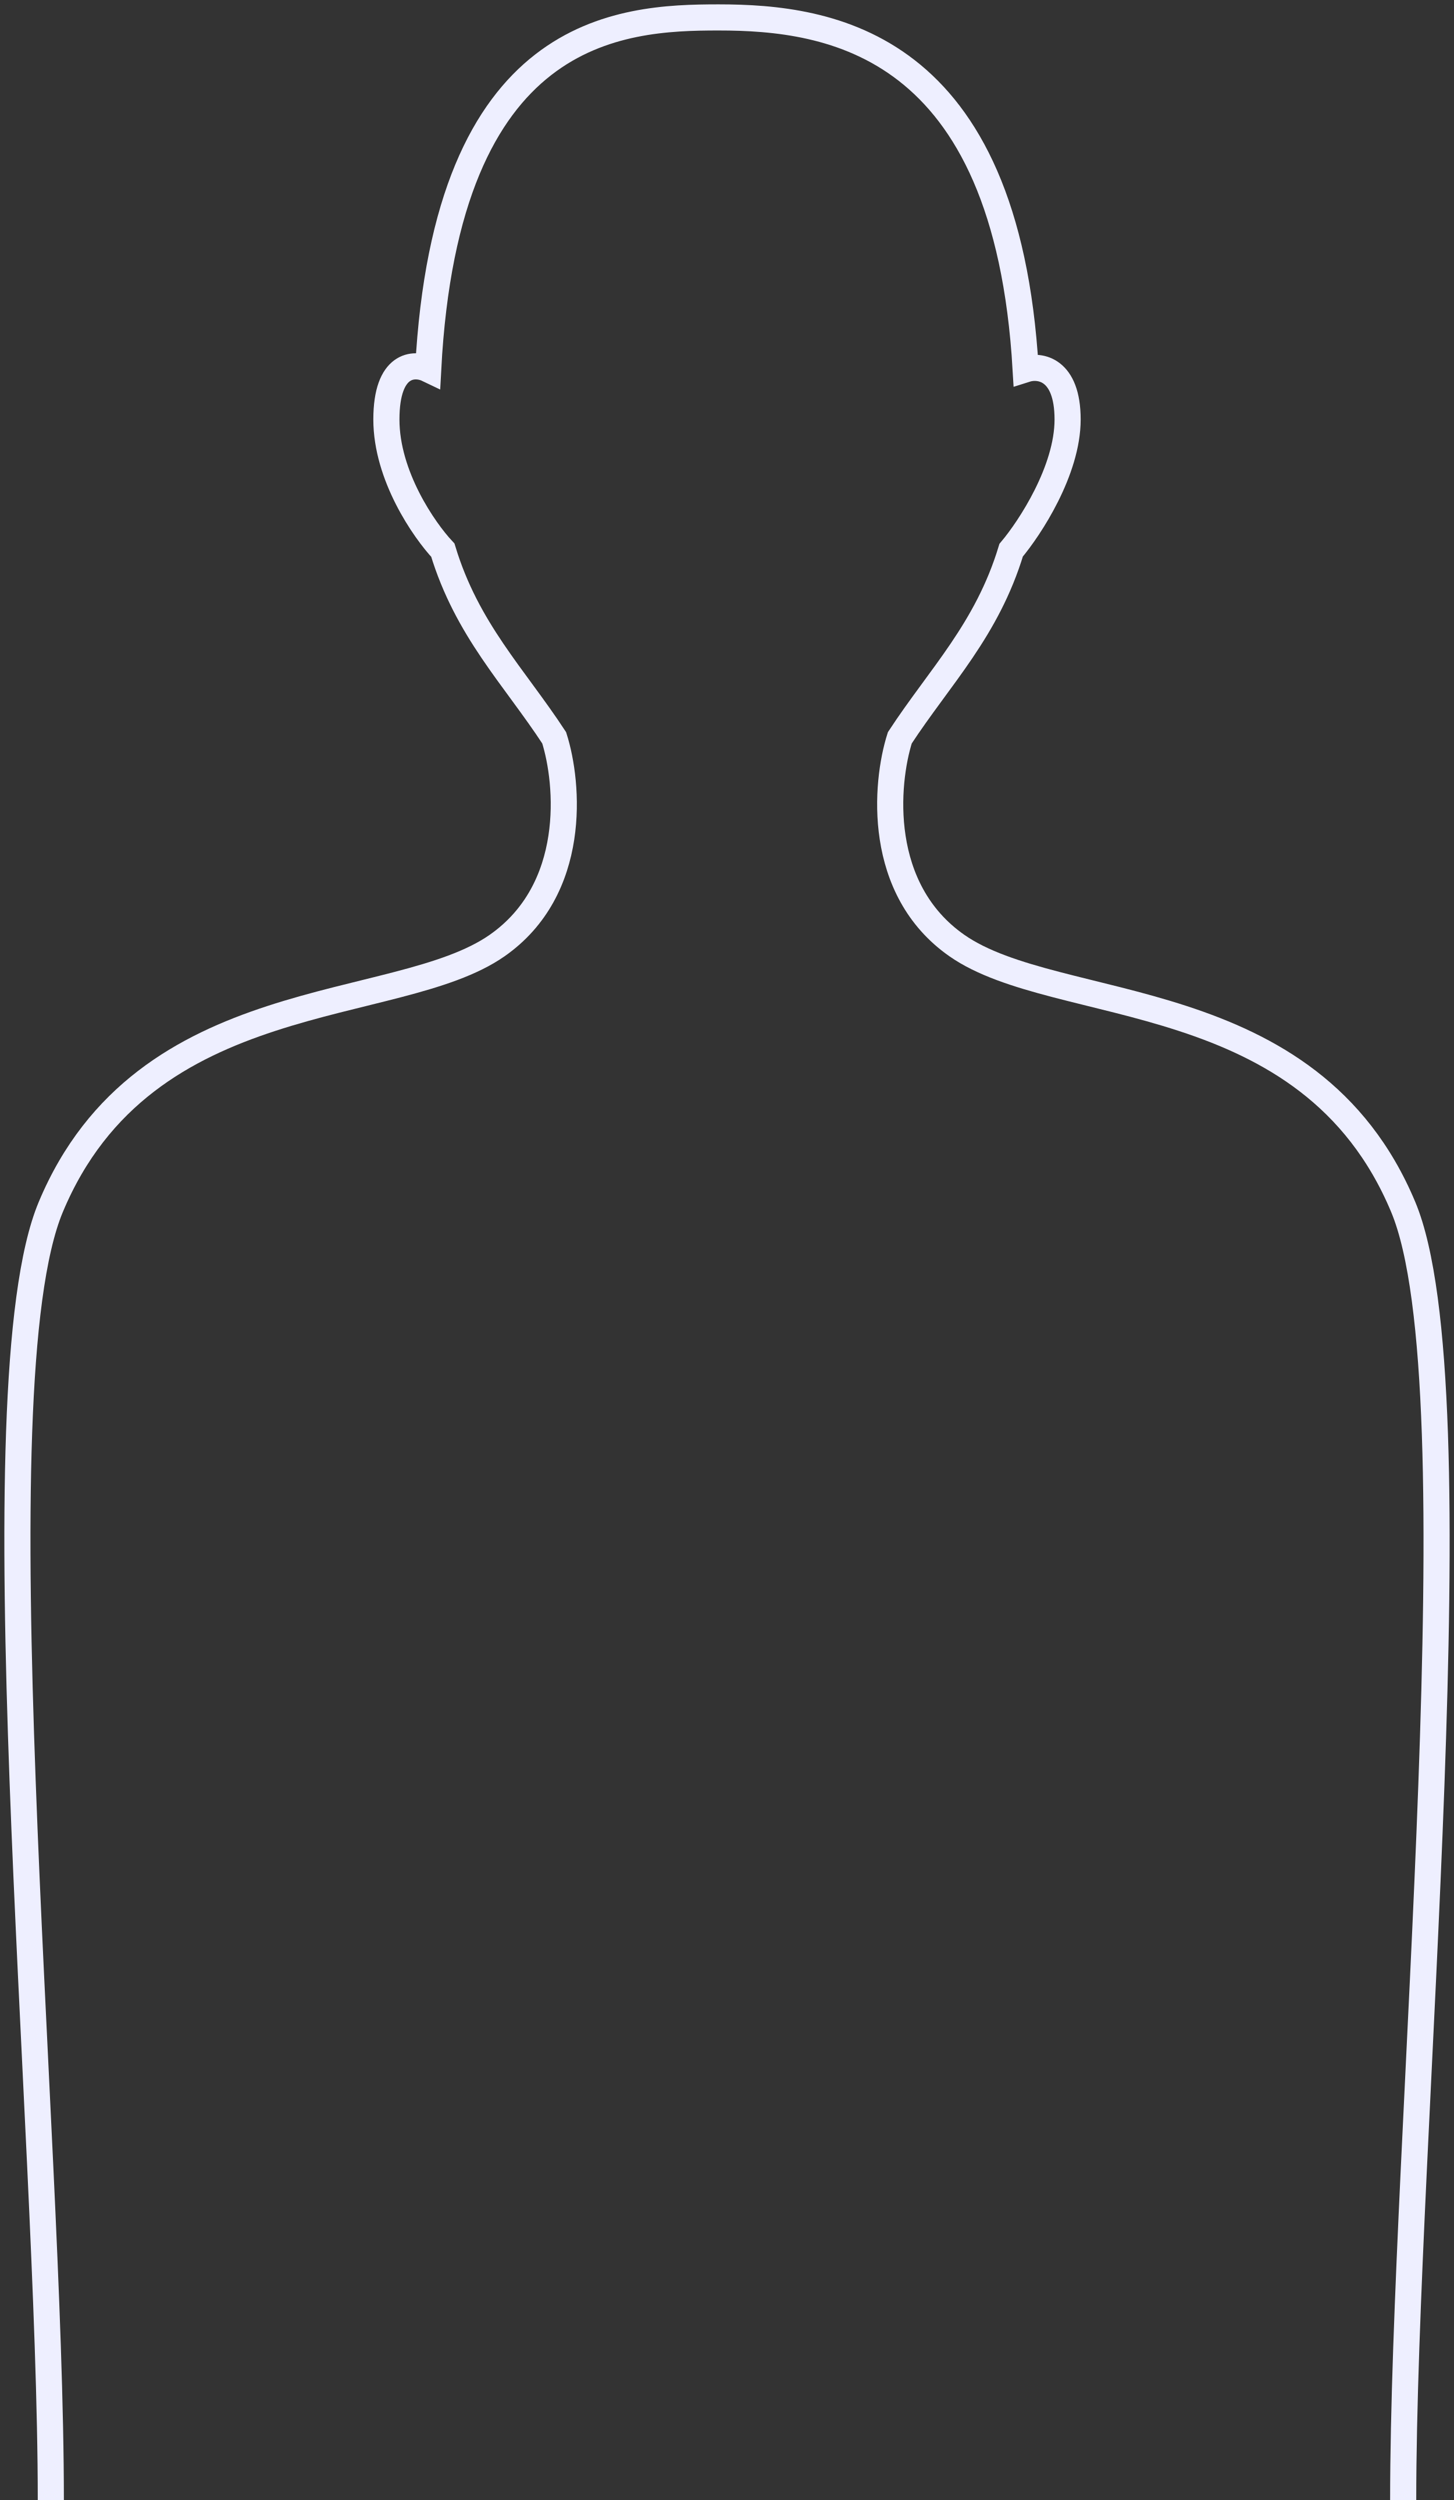 <svg width="167" height="287" viewBox="0 0 167 287" fill="none" xmlns="http://www.w3.org/2000/svg">
<rect x="0" y="0" width="167" height="287" fill="#333333" stroke="none"/>
<path d="M5.837 287C5.837 244.308 -2.796 159.154 5.837 138.539C16.629 112.769 45.536 116.615 57.098 108.539C66.349 102.077 65.321 89.949 63.651 84.692C59.027 77.636 53.636 72.303 50.863 63.154C48.702 60.846 44.379 54.615 44.379 48.154C44.379 41.692 47.579 41.615 49.179 42.385C51.251 3.036 71.217 2 82.536 2C95.285 2 115.607 4.748 117.802 42.385C119.408 41.872 122.621 42.308 122.621 48.154C122.621 54 118.298 60.59 116.137 63.154C113.364 72.303 107.973 77.636 103.349 84.692C101.679 89.949 100.651 102.077 109.902 108.539C121.464 116.615 150.371 112.769 161.163 138.539C169.796 159.154 161.163 245.461 161.163 287" stroke="#EEEFFF" stroke-width="3"/>
</svg>
